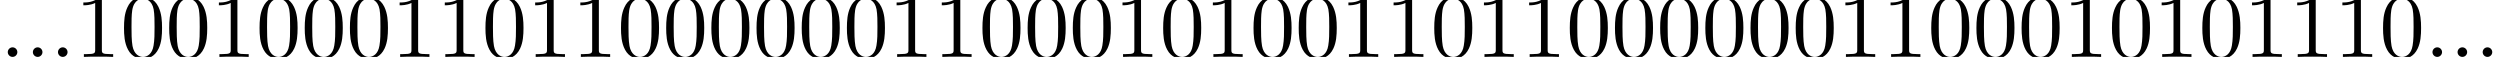 <?xml version='1.0' encoding='UTF-8'?>
<!-- This file was generated by dvisvgm 2.13.3 -->
<svg version='1.1' xmlns='http://www.w3.org/2000/svg' xmlns:xlink='http://www.w3.org/1999/xlink' width='275.633pt' height='6.274pt' viewBox='157.682 -5.628 275.633 6.274'>
<defs>
<path id='g0-46' d='M1.913-.528C1.913-.817 1.674-1.056 1.385-1.056S.857-.817 .857-.528S1.096 0 1.385 0S1.913-.239 1.913-.528Z'/>
<path id='g0-48' d='M4.583-3.188C4.583-3.985 4.533-4.782 4.184-5.519C3.726-6.476 2.909-6.635 2.491-6.635C1.893-6.635 1.166-6.376 .757-5.45C.438-4.762 .389-3.985 .389-3.188C.389-2.441 .428-1.544 .837-.787C1.265 .02 1.993 .219 2.481 .219C3.019 .219 3.776 .01 4.214-.936C4.533-1.624 4.583-2.401 4.583-3.188ZM3.756-3.308C3.756-2.56 3.756-1.883 3.646-1.245C3.497-.299 2.929 0 2.481 0C2.092 0 1.504-.249 1.325-1.205C1.215-1.803 1.215-2.72 1.215-3.308C1.215-3.945 1.215-4.603 1.295-5.141C1.484-6.326 2.232-6.416 2.481-6.416C2.809-6.416 3.467-6.237 3.656-5.25C3.756-4.692 3.756-3.935 3.756-3.308Z'/>
<path id='g0-49' d='M4.174 0V-.309H3.856C2.959-.309 2.929-.418 2.929-.787V-6.376C2.929-6.615 2.929-6.635 2.7-6.635C2.082-5.998 1.205-5.998 .887-5.998V-5.689C1.086-5.689 1.674-5.689 2.192-5.948V-.787C2.192-.428 2.162-.309 1.265-.309H.946V0C1.295-.03 2.162-.03 2.56-.03S3.826-.03 4.174 0Z'/>
</defs>
<g id='page1'>
<use x='157.682' y='.646' xlink:href='#g0-46'/>
<use x='160.45' y='.646' xlink:href='#g0-46'/>
<use x='163.217' y='.646' xlink:href='#g0-46'/>
<use x='165.984' y='.646' xlink:href='#g0-49'/>
<use x='170.966' y='.646' xlink:href='#g0-48'/>
<use x='175.947' y='.646' xlink:href='#g0-48'/>
<use x='180.928' y='.646' xlink:href='#g0-49'/>
<use x='185.91' y='.646' xlink:href='#g0-48'/>
<use x='190.891' y='.646' xlink:href='#g0-48'/>
<use x='195.872' y='.646' xlink:href='#g0-48'/>
<use x='200.854' y='.646' xlink:href='#g0-49'/>
<use x='205.835' y='.646' xlink:href='#g0-49'/>
<use x='210.816' y='.646' xlink:href='#g0-48'/>
<use x='215.798' y='.646' xlink:href='#g0-49'/>
<use x='220.779' y='.646' xlink:href='#g0-49'/>
<use x='225.76' y='.646' xlink:href='#g0-48'/>
<use x='230.742' y='.646' xlink:href='#g0-48'/>
<use x='235.723' y='.646' xlink:href='#g0-48'/>
<use x='240.704' y='.646' xlink:href='#g0-48'/>
<use x='245.686' y='.646' xlink:href='#g0-48'/>
<use x='250.667' y='.646' xlink:href='#g0-48'/>
<use x='255.648' y='.646' xlink:href='#g0-49'/>
<use x='260.63' y='.646' xlink:href='#g0-49'/>
<use x='265.611' y='.646' xlink:href='#g0-48'/>
<use x='270.592' y='.646' xlink:href='#g0-48'/>
<use x='275.574' y='.646' xlink:href='#g0-48'/>
<use x='280.555' y='.646' xlink:href='#g0-49'/>
<use x='285.536' y='.646' xlink:href='#g0-48'/>
<use x='290.517' y='.646' xlink:href='#g0-49'/>
<use x='295.499' y='.646' xlink:href='#g0-48'/>
<use x='300.48' y='.646' xlink:href='#g0-48'/>
<use x='305.461' y='.646' xlink:href='#g0-49'/>
<use x='310.443' y='.646' xlink:href='#g0-49'/>
<use x='315.424' y='.646' xlink:href='#g0-48'/>
<use x='320.405' y='.646' xlink:href='#g0-49'/>
<use x='325.387' y='.646' xlink:href='#g0-49'/>
<use x='330.368' y='.646' xlink:href='#g0-48'/>
<use x='335.349' y='.646' xlink:href='#g0-48'/>
<use x='340.331' y='.646' xlink:href='#g0-48'/>
<use x='345.312' y='.646' xlink:href='#g0-48'/>
<use x='350.293' y='.646' xlink:href='#g0-48'/>
<use x='355.275' y='.646' xlink:href='#g0-48'/>
<use x='360.256' y='.646' xlink:href='#g0-49'/>
<use x='365.237' y='.646' xlink:href='#g0-49'/>
<use x='370.219' y='.646' xlink:href='#g0-48'/>
<use x='375.2' y='.646' xlink:href='#g0-48'/>
<use x='380.181' y='.646' xlink:href='#g0-48'/>
<use x='385.163' y='.646' xlink:href='#g0-49'/>
<use x='390.144' y='.646' xlink:href='#g0-48'/>
<use x='395.125' y='.646' xlink:href='#g0-49'/>
<use x='400.107' y='.646' xlink:href='#g0-48'/>
<use x='405.088' y='.646' xlink:href='#g0-49'/>
<use x='410.069' y='.646' xlink:href='#g0-49'/>
<use x='415.05' y='.646' xlink:href='#g0-49'/>
<use x='420.032' y='.646' xlink:href='#g0-48'/>
<use x='425.013' y='.646' xlink:href='#g0-46'/>
<use x='427.78' y='.646' xlink:href='#g0-46'/>
<use x='430.548' y='.646' xlink:href='#g0-46'/>
</g>
</svg>